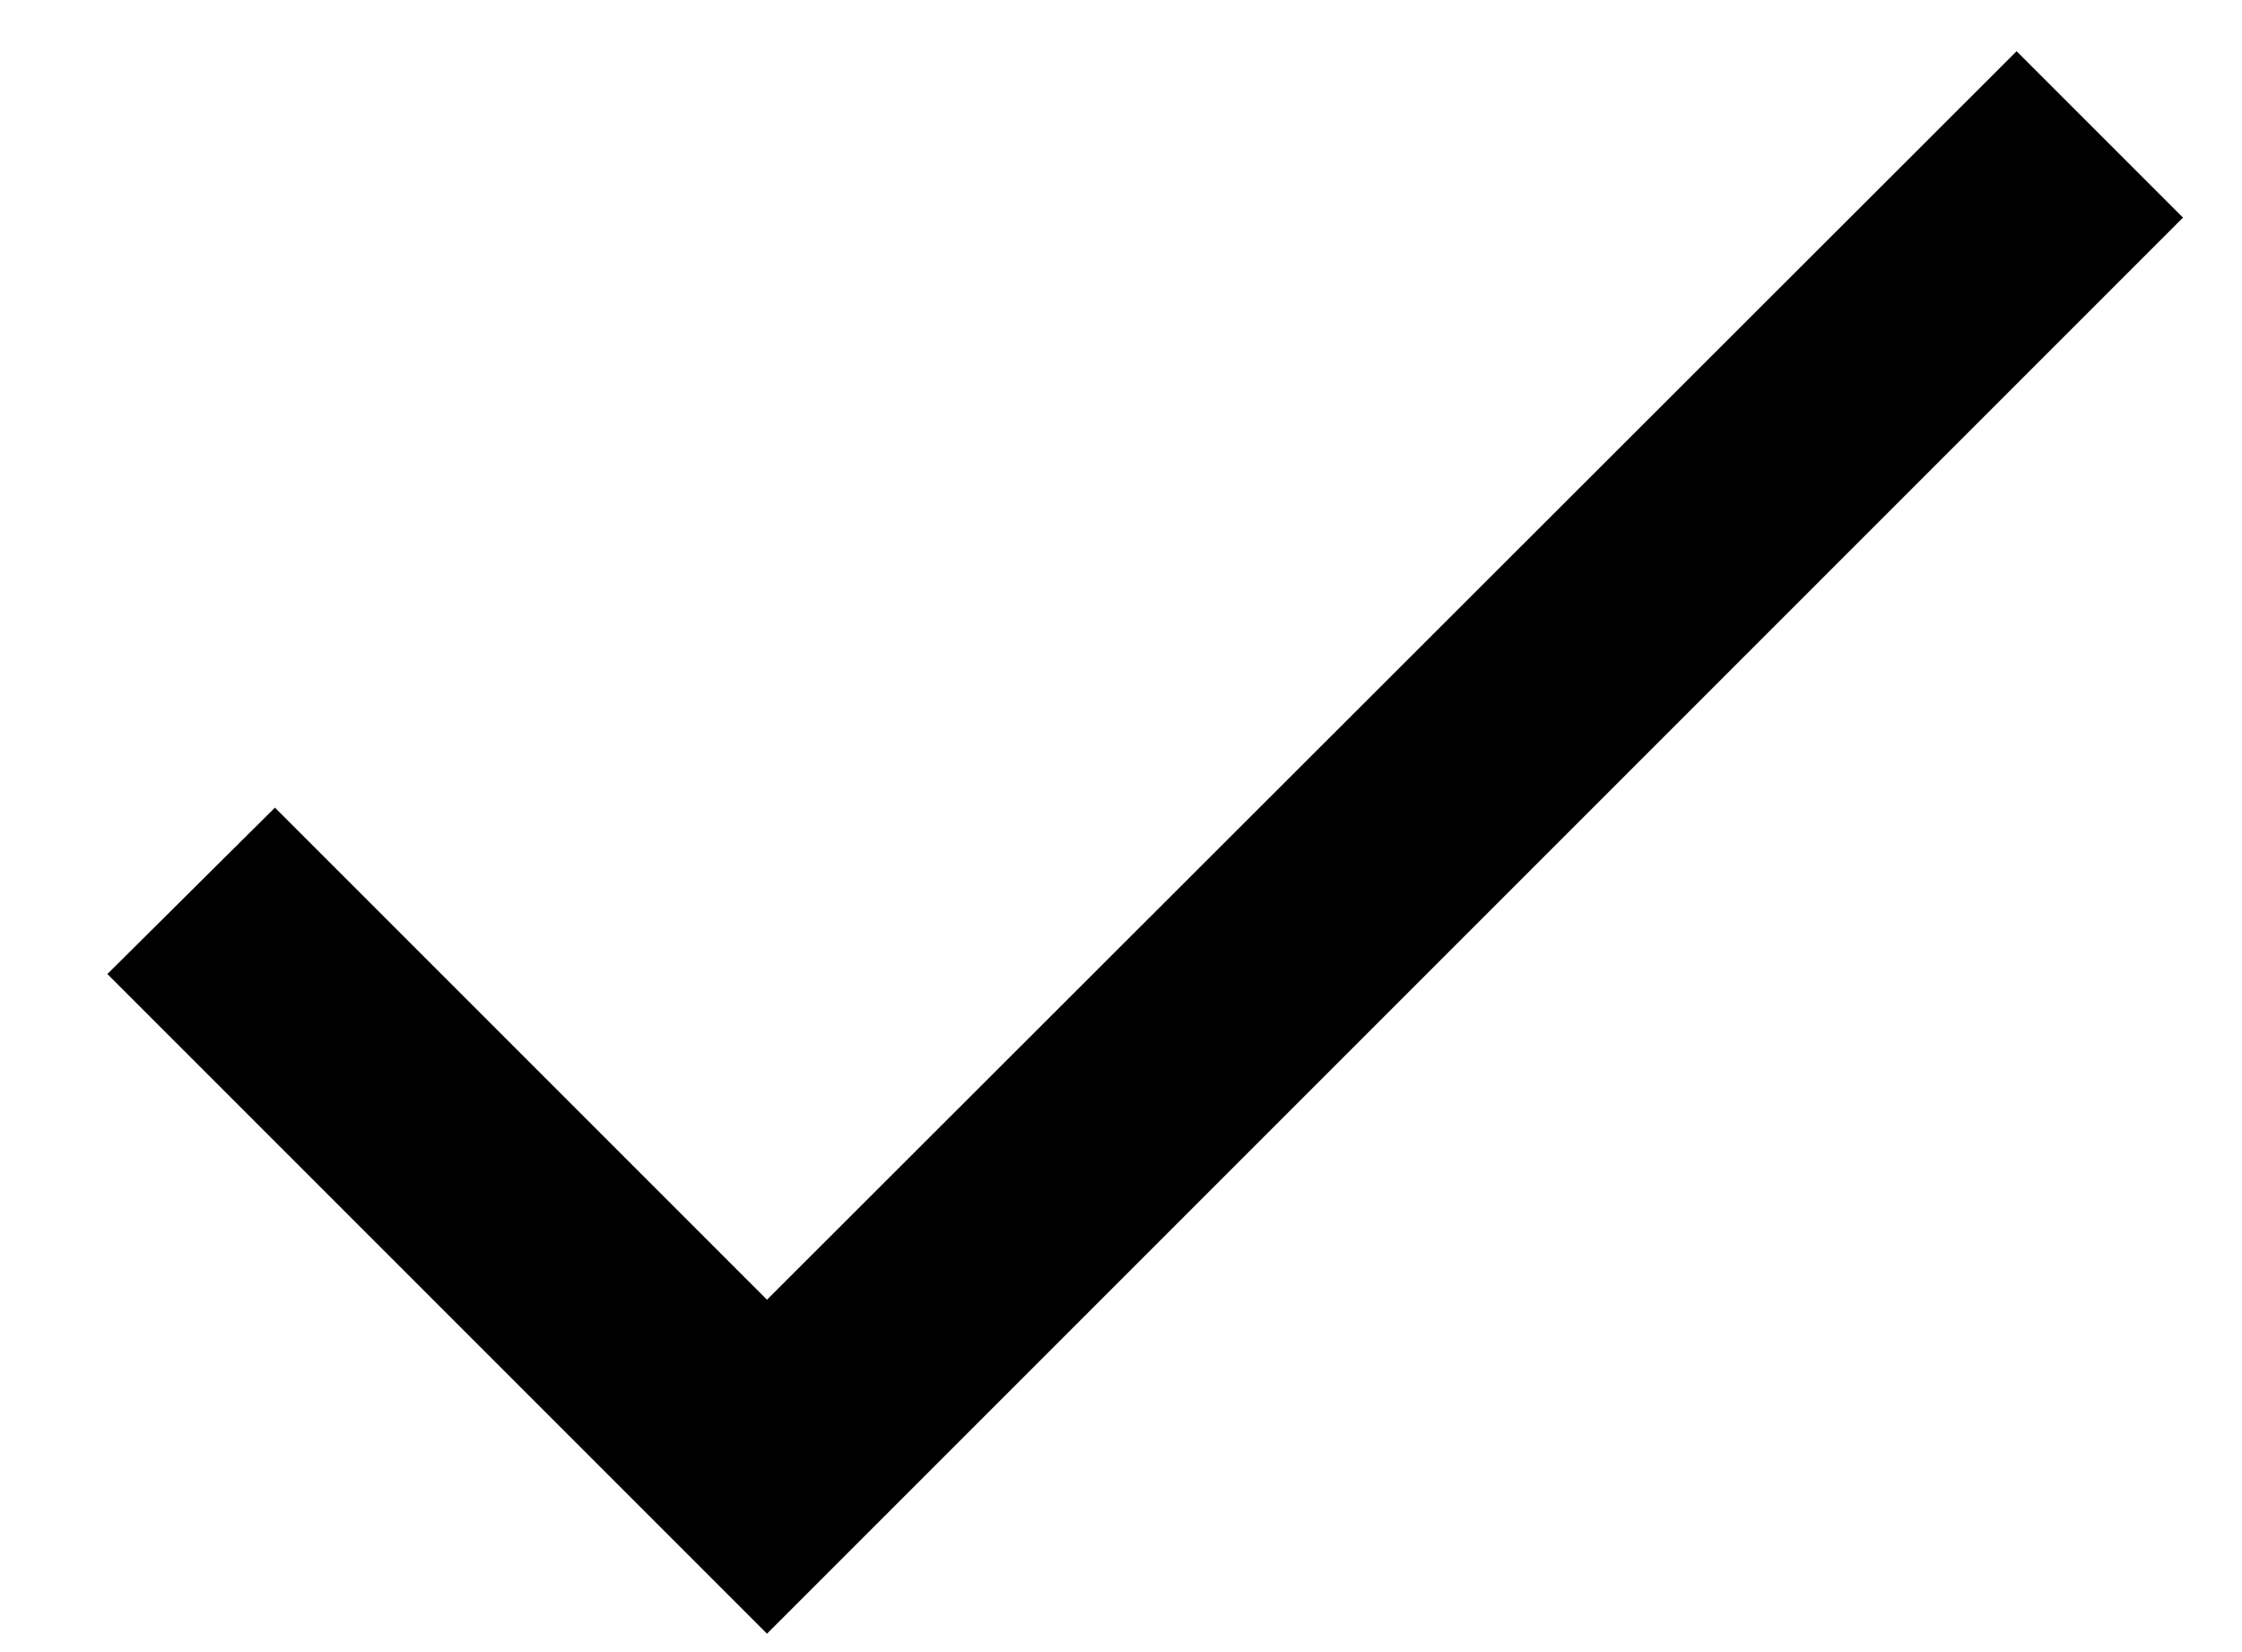 <svg width="19" height="14" viewBox="0 0 19 14" fill="none" xmlns="http://www.w3.org/2000/svg">
<path d="M6.5 11.014L2.33 6.844L0.91 8.254L6.5 13.844L18.5 1.844L17.09 0.434L6.5 11.014Z" fill="black"/>
</svg>
